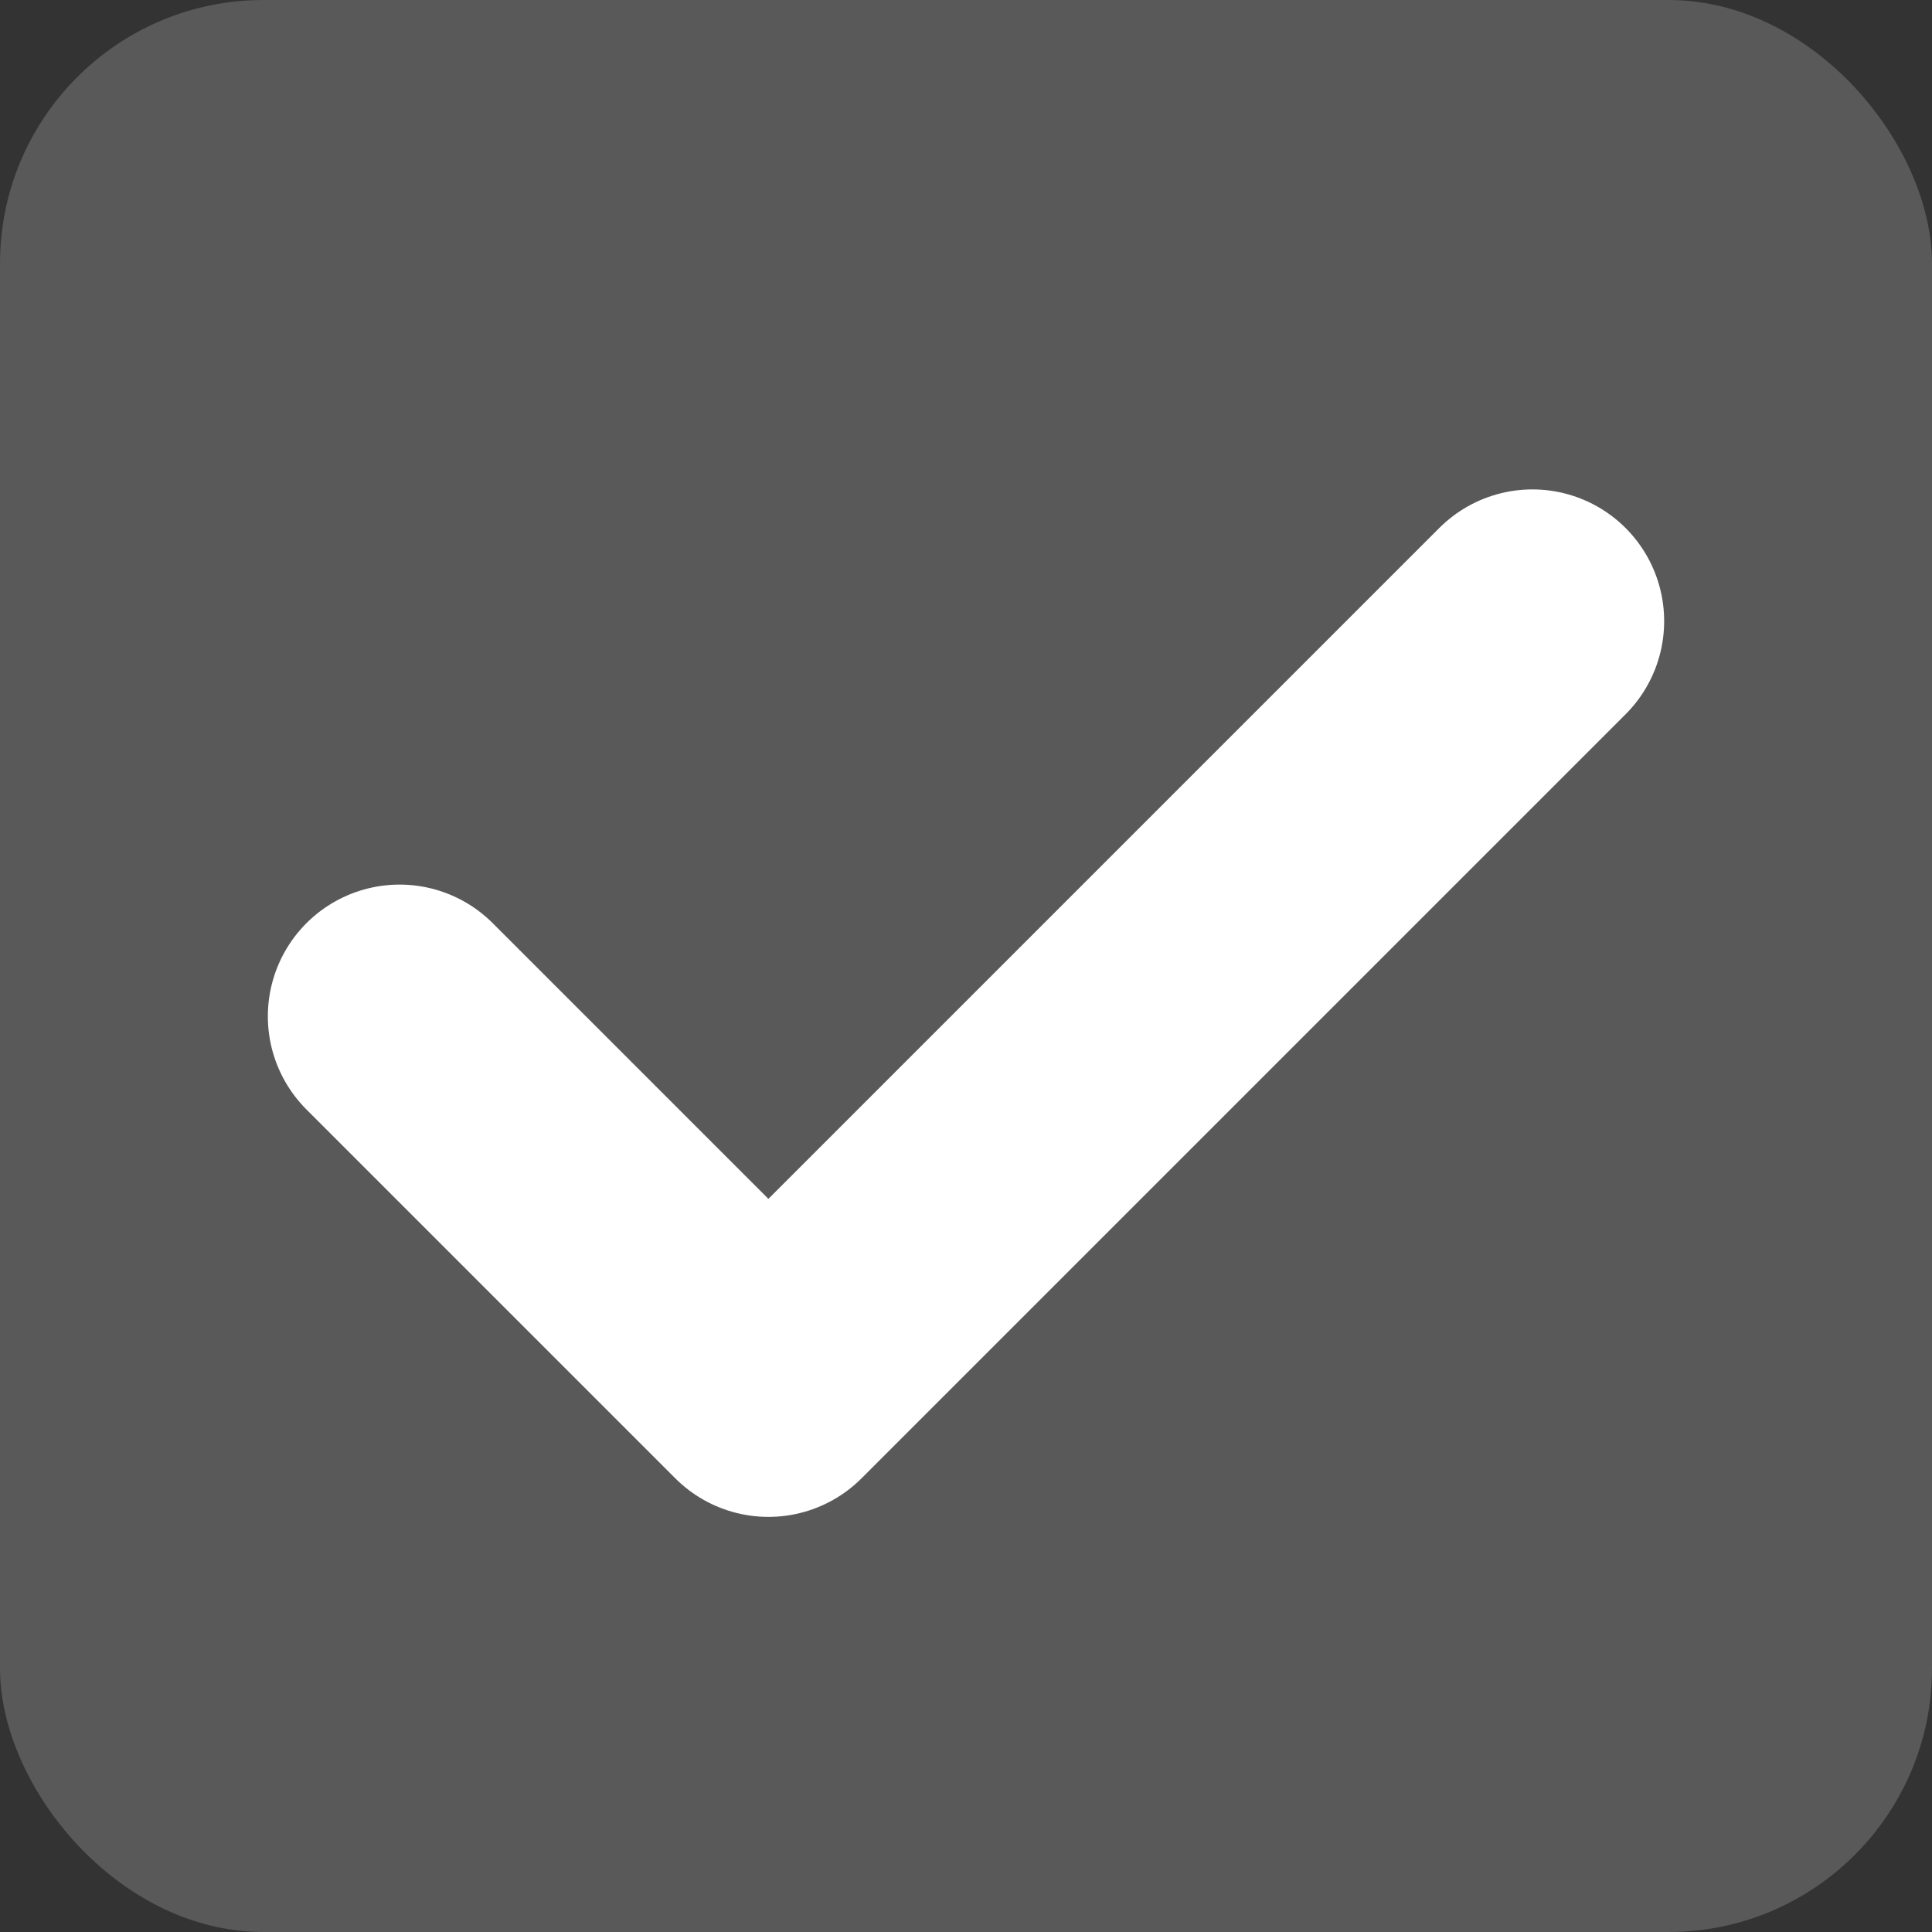<svg height="22" viewBox="0 0 22 22" width="22" xmlns="http://www.w3.org/2000/svg">
  <rect x="0" y="0" width="22" height="22" fill="#333333" stroke="none"/>
  <g data-name="Group 40179" id="Group_40179" transform="translate(-764 -508)">
    <rect data-name="Rectangle 20181" fill="#919191" height="22" id="Rectangle_20181" opacity="0.4" rx="3"
          transform="translate(764 508)" width="22"/>
    <g id="Check" transform="translate(607.689 212.365)">
      <rect data-name="Rectangle 18815" fill="none" height="18" id="Rectangle_18815"
            opacity="0" stroke="#fff" stroke-width="3" transform="translate(158.311 297.636)" width="18"/>
      <g data-name="Group 38895" id="Group_38895" transform="translate(160.861 302.711)">
        <path d="M160.578,306.644l4.2,4.2,8.7-8.7" data-name="Path 24221" fill="none"
              id="Path_24221" stroke="#fff" stroke-linecap="round" stroke-linejoin="round"
              stroke-width="3" transform="translate(-160.578 -302.147)"/>
      </g>
    </g>
  </g>
</svg>
